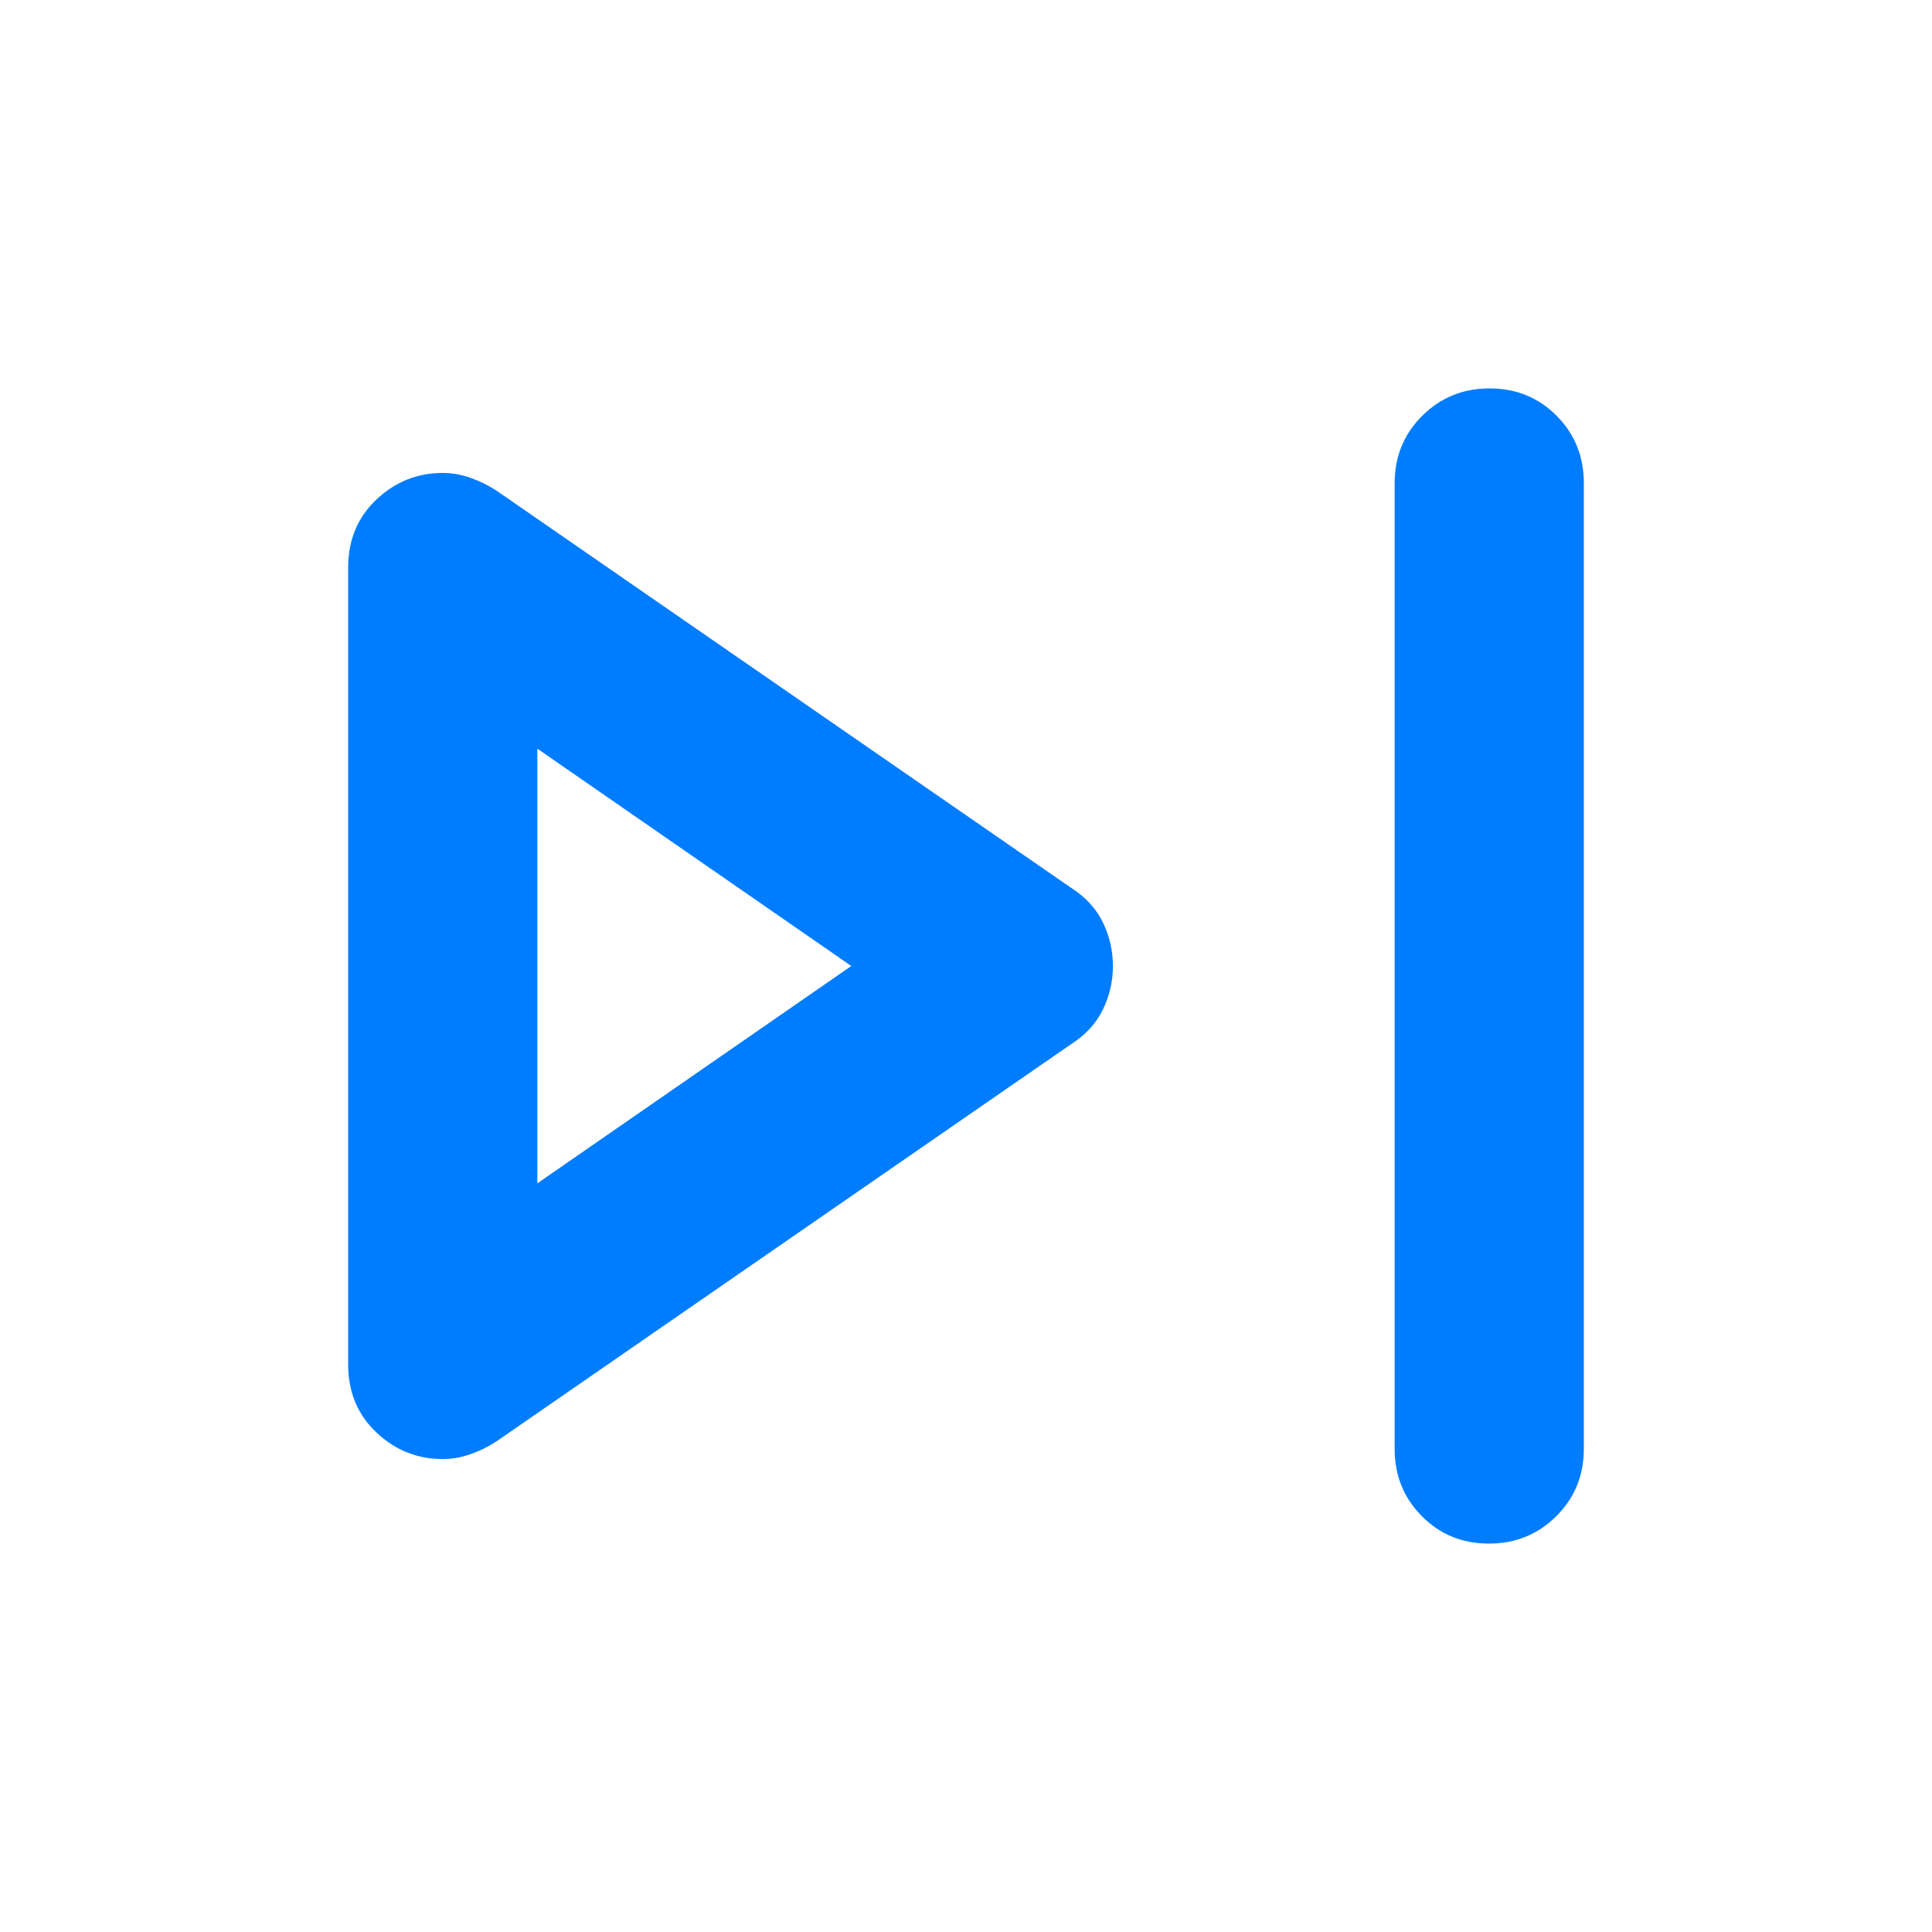 <svg height="48" viewBox="0 -960 960 960" width="48" xmlns="http://www.w3.org/2000/svg"><path fill="rgb(0, 125, 255)" d="m693-240v-480q0-19.75 13.68-33.38 13.67-13.62 33.5-13.62 19.82 0 33.32 13.62 13.5 13.63 13.5 33.38v480q0 19.75-13.68 33.37-13.67 13.63-33.5 13.63-19.82 0-33.32-13.63-13.5-13.62-13.5-33.37zm-520-42v-396q0-20.5 14-33.75t33-13.25q7 0 14 2.5t13 6.5l285 197q11 7 16 17.3 5 10.29 5 21.7t-5 21.7q-5 10.3-16 17.3l-285 197q-6 4-13 6.5t-14 2.5q-19 0-33-13.25t-14-33.75zm94-90 156-108-156-108z"/></svg>